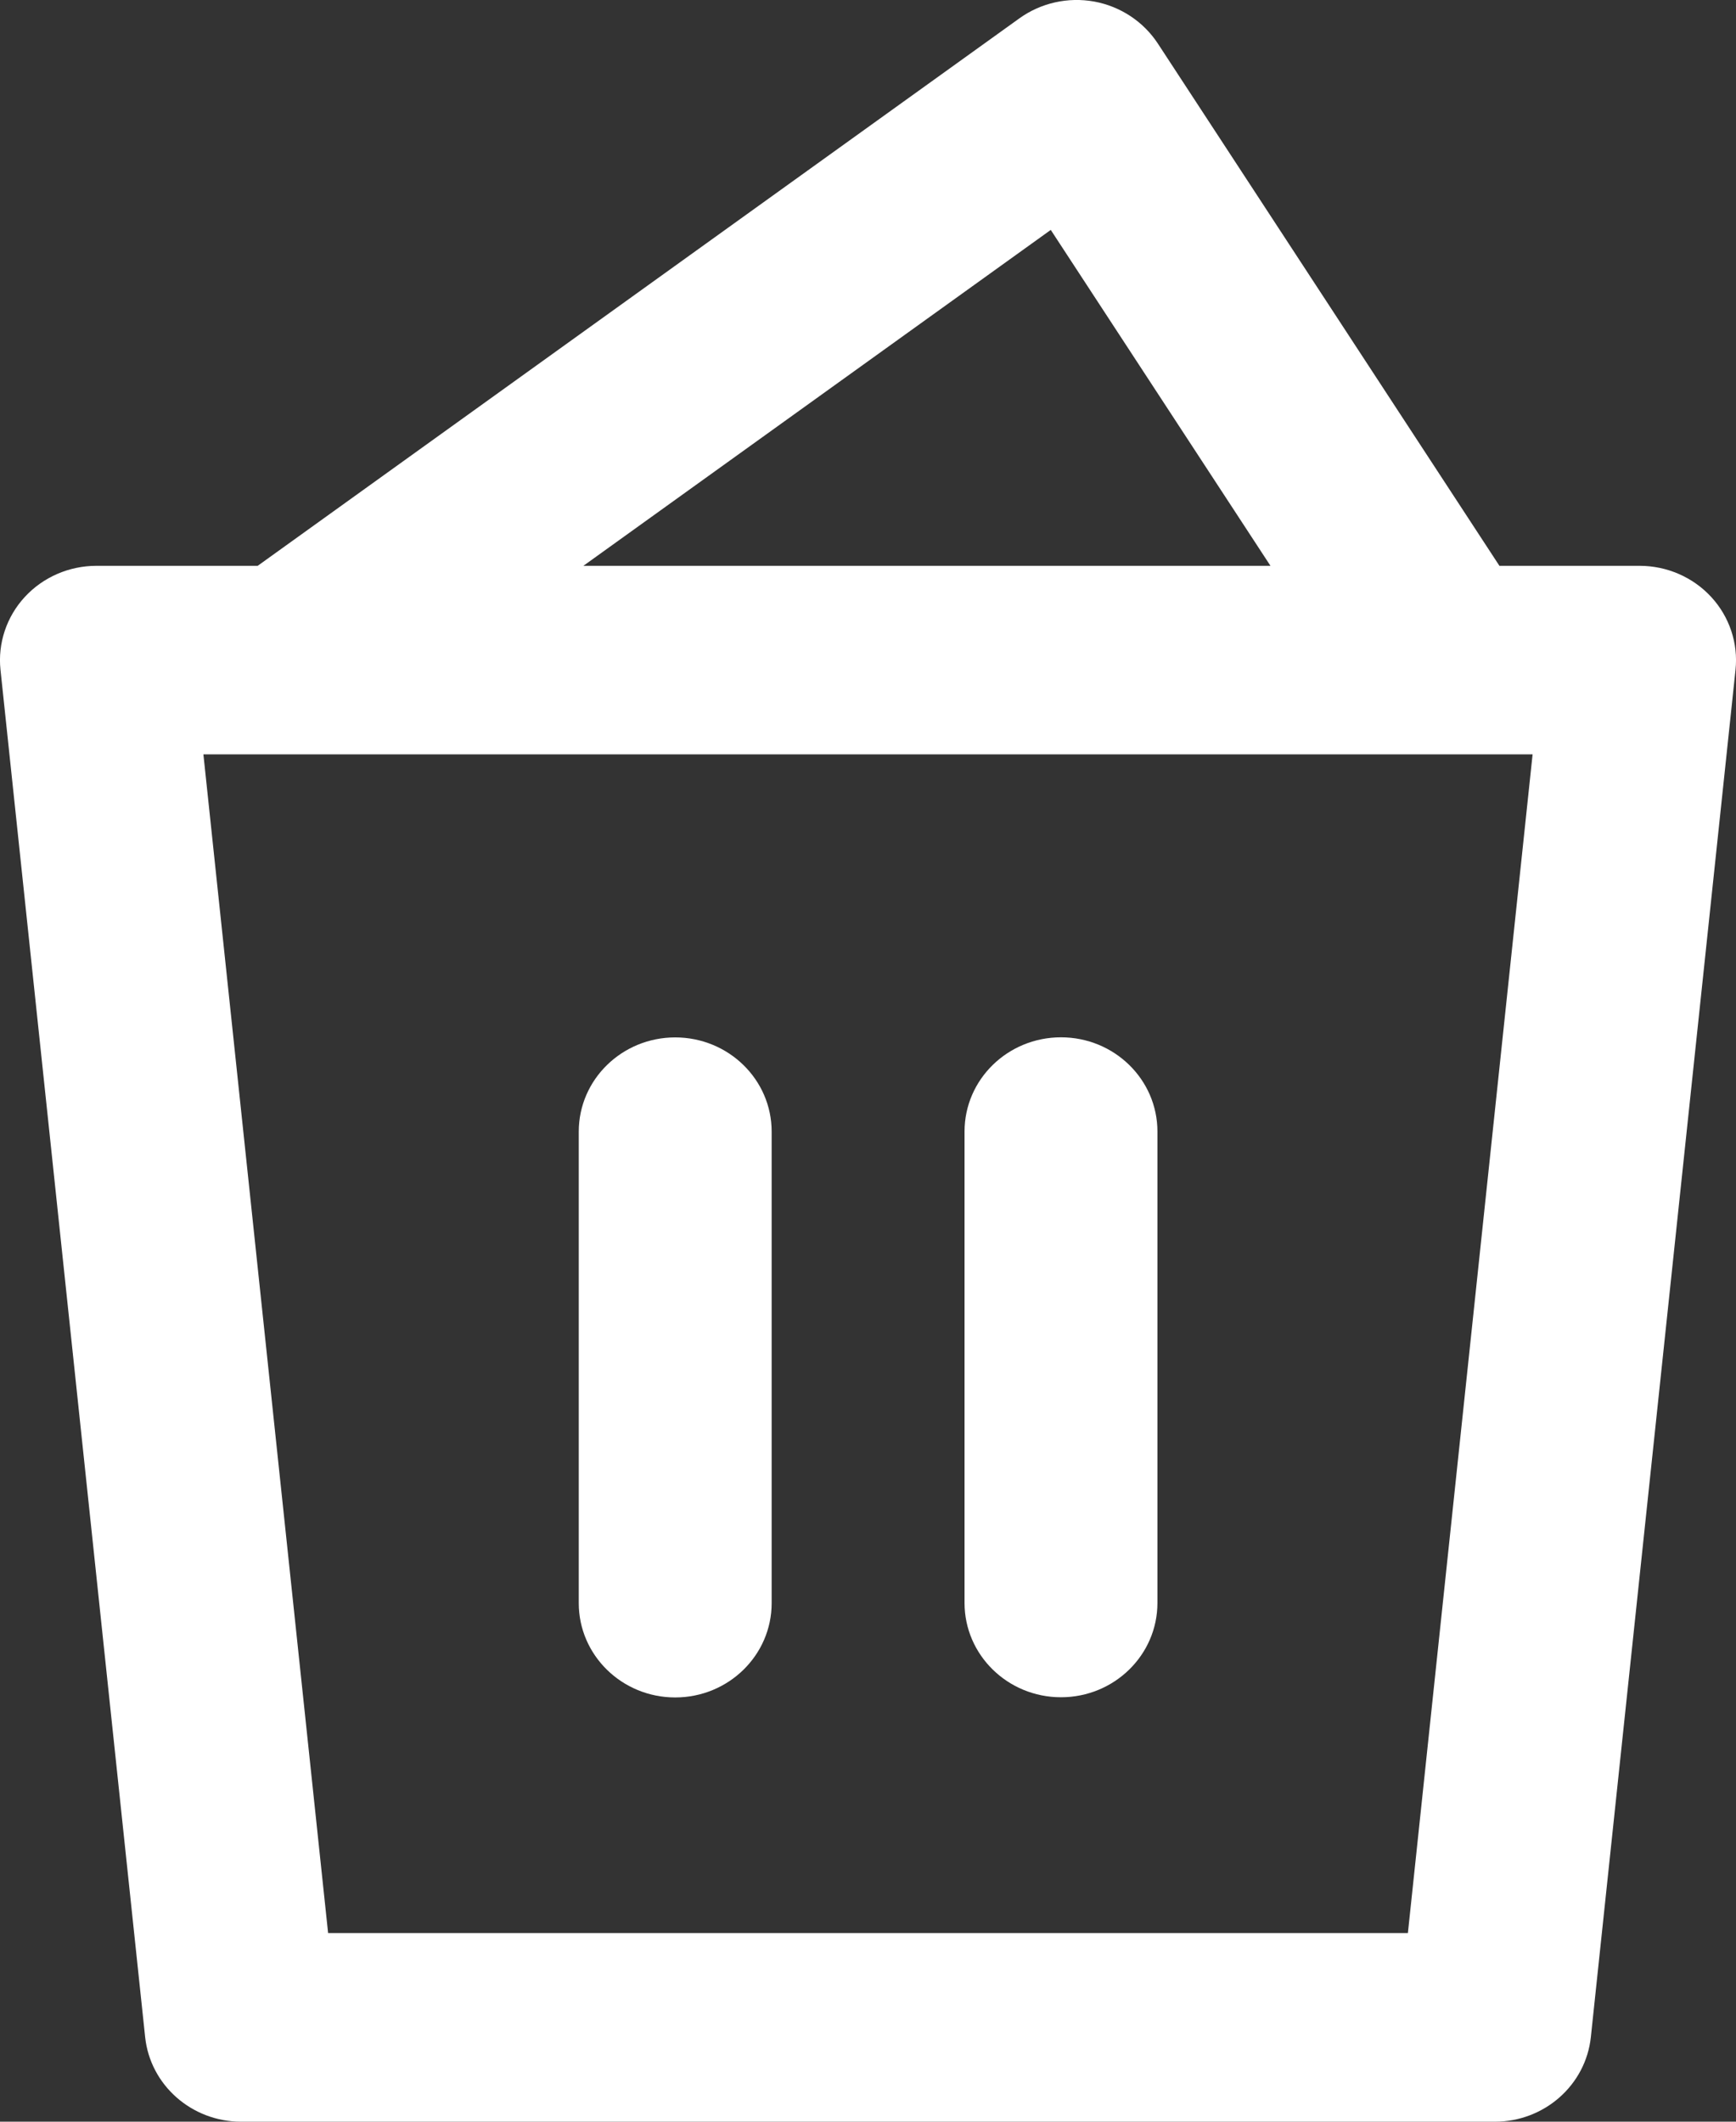 <svg width="18" height="22" viewBox="0 0 18 22" fill="none" xmlns="http://www.w3.org/2000/svg">
<rect x="0" y="0" width="18" height="22" fill="#333333" stroke="none"/>
<path d="M8.001 11.734C8.001 11.194 7.553 10.757 7.001 10.757C6.449 10.757 6.001 11.194 6.001 11.734V16.623C6.001 17.163 6.449 17.601 7.001 17.601C7.553 17.601 8.001 17.163 8.001 16.623V11.734Z" fill="white"/>
<path d="M11.001 10.756C11.553 10.756 12.001 11.193 12.001 11.733V16.621C12.001 17.161 11.553 17.599 11.001 17.599C10.449 17.599 10.001 17.161 10.001 16.621V11.733C10.001 11.193 10.449 10.756 11.001 10.756Z" fill="white"/>
<path fill-rule="evenodd" clip-rule="evenodd" d="M12.005 0.451C11.855 0.223 11.617 0.066 11.345 0.016C11.073 -0.033 10.793 0.03 10.57 0.19L2.672 5.867H1C0.717 5.867 0.447 5.984 0.257 6.19C0.068 6.395 -0.024 6.67 0.005 6.945L1.505 21.123C1.558 21.621 1.988 22 2.5 22H15.5C16.012 22 16.442 21.621 16.495 21.123L17.995 6.945C18.024 6.67 17.932 6.395 17.743 6.19C17.553 5.984 17.283 5.867 17 5.867H15.547L12.005 0.451ZM14.985 7.822C14.996 7.822 15.006 7.822 15.017 7.822H15.891L14.598 20.044H3.402L2.109 7.822H2.995C2.999 7.822 3.003 7.822 3.006 7.822H14.985ZM13.173 5.867L10.895 2.384L6.049 5.867H13.173Z" fill="white"/>
</svg>
